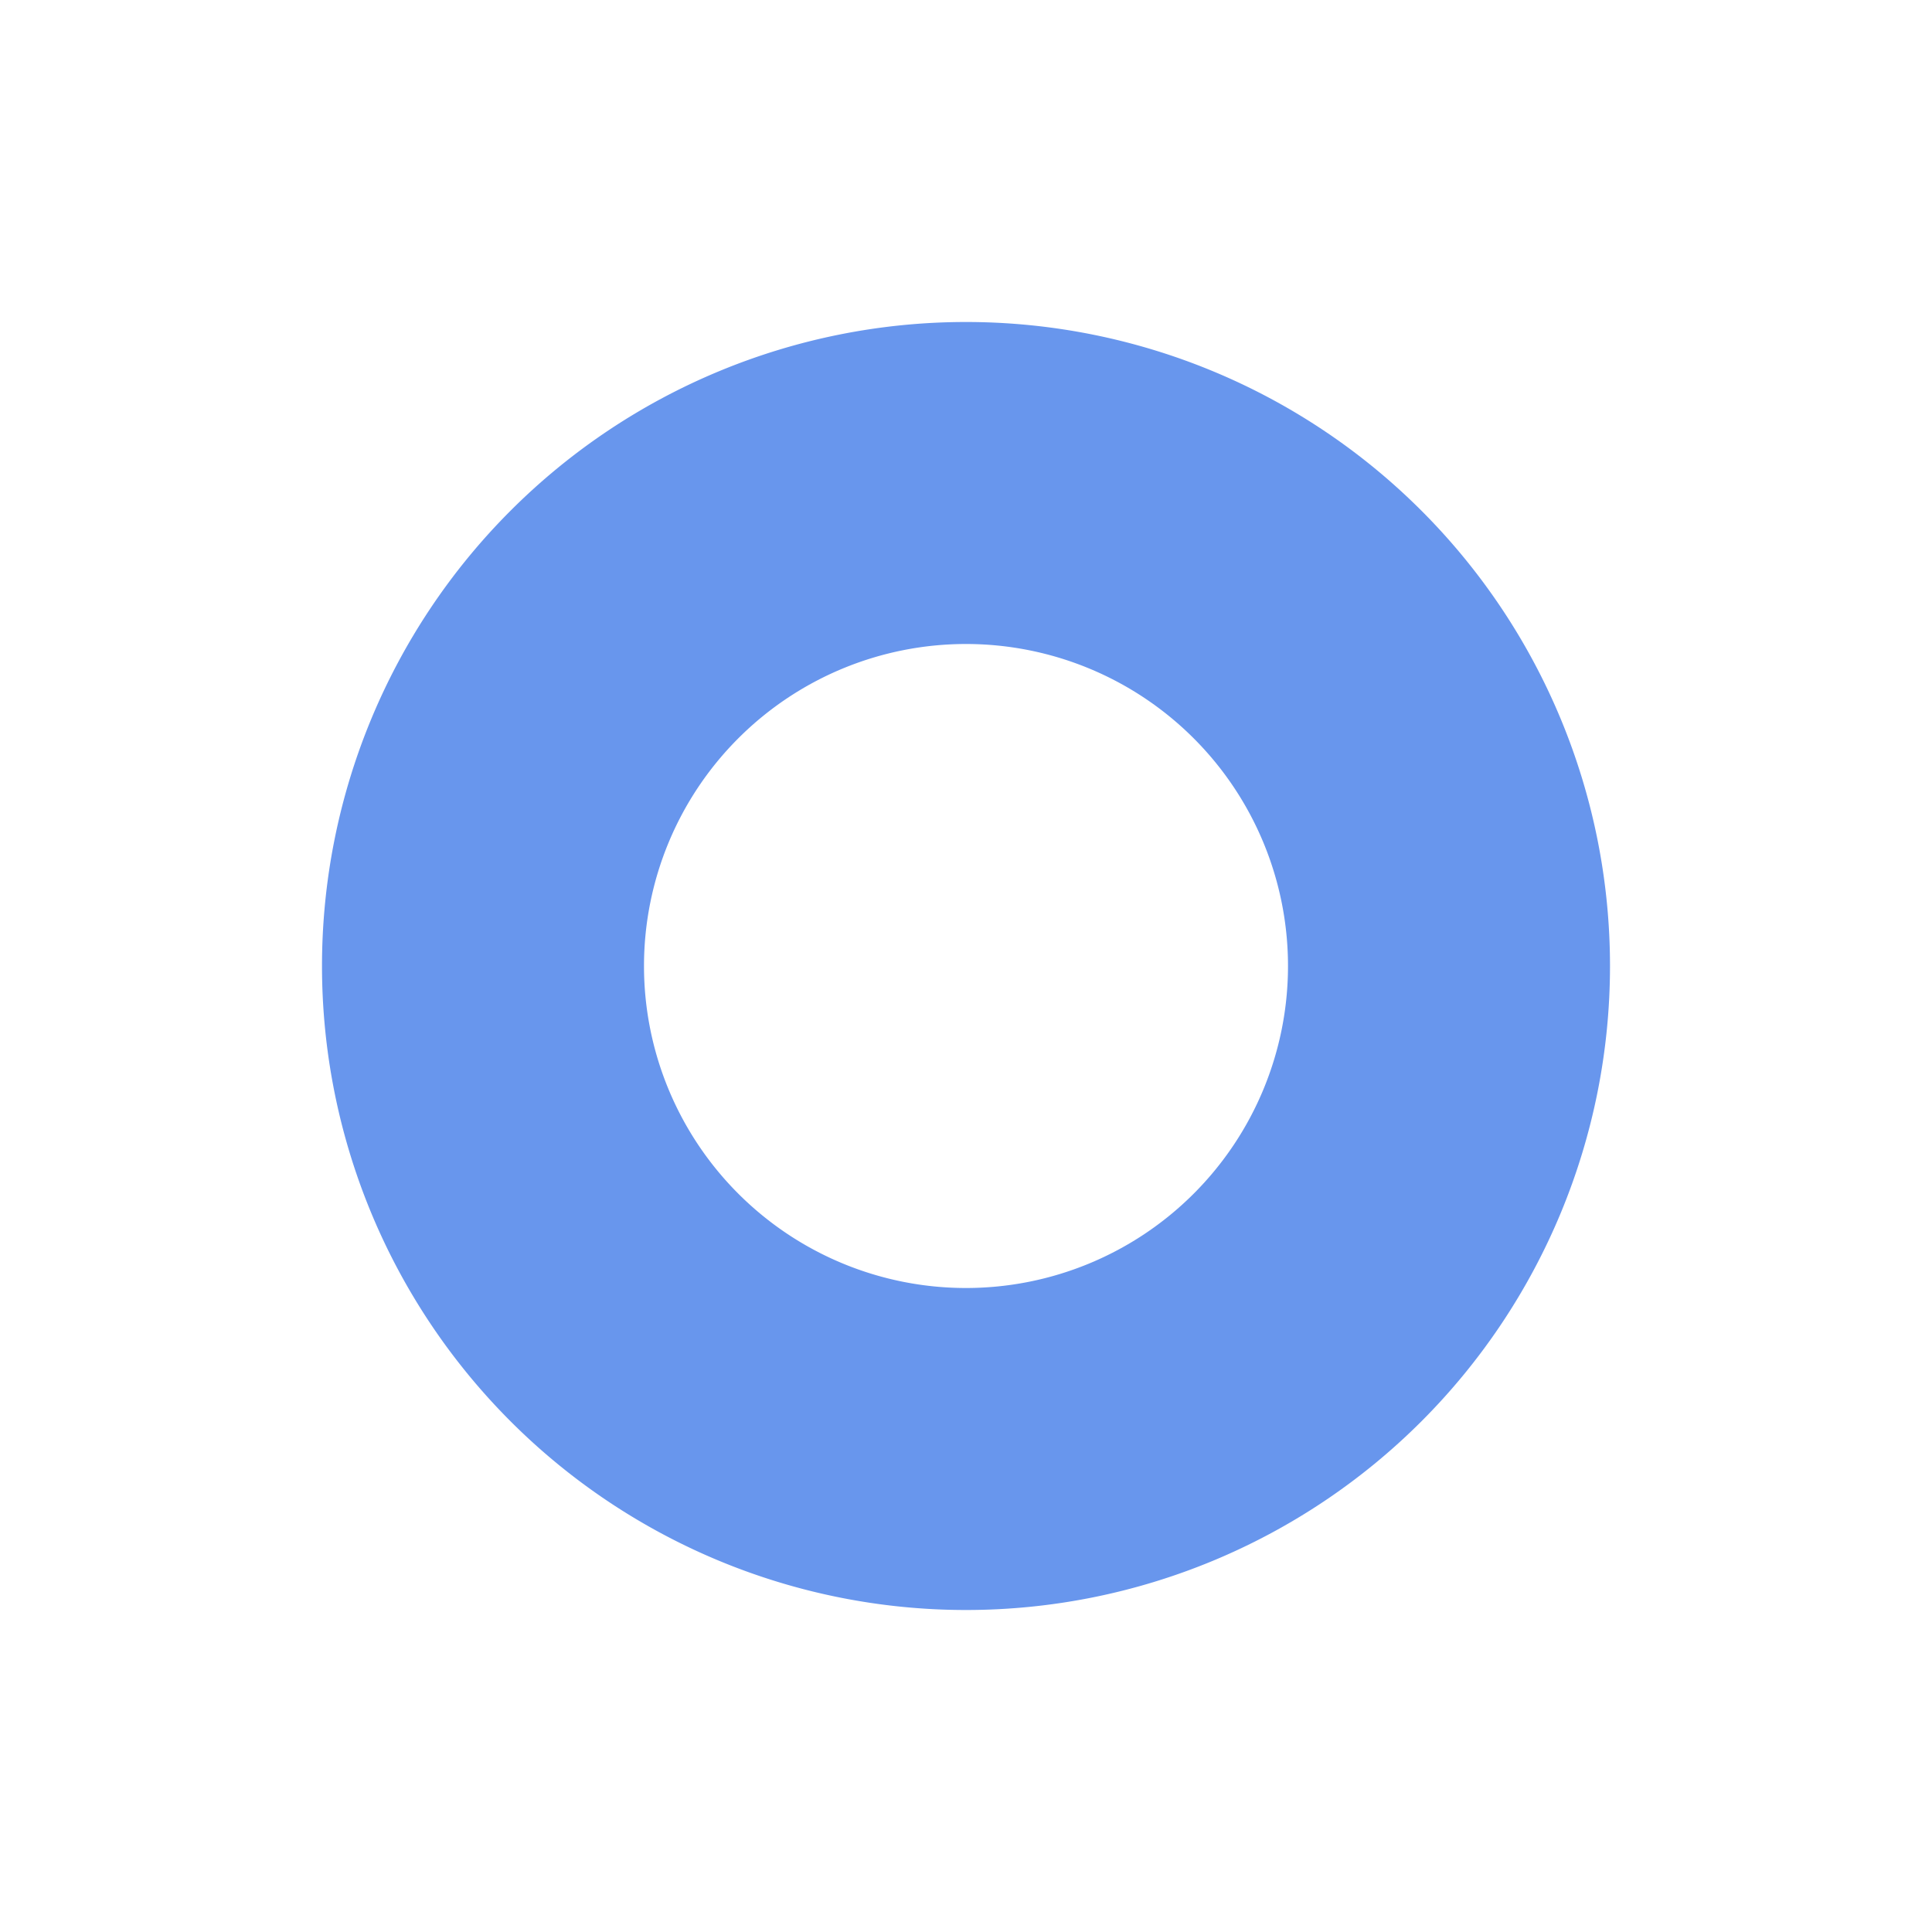 <svg xmlns="http://www.w3.org/2000/svg" width="12" height="12" viewBox="0 0 12 12">
  <title>
    TreeAdvancedReport
  </title>
  <path fill="#6896ED" fill-rule="evenodd" d="M6 10a4 4 0 1 1 0-8 4 4 0 0 1 0 8zm0-2a2 2 0 1 0 0-4 2 2 0 0 0 0 4z"/>
</svg>
